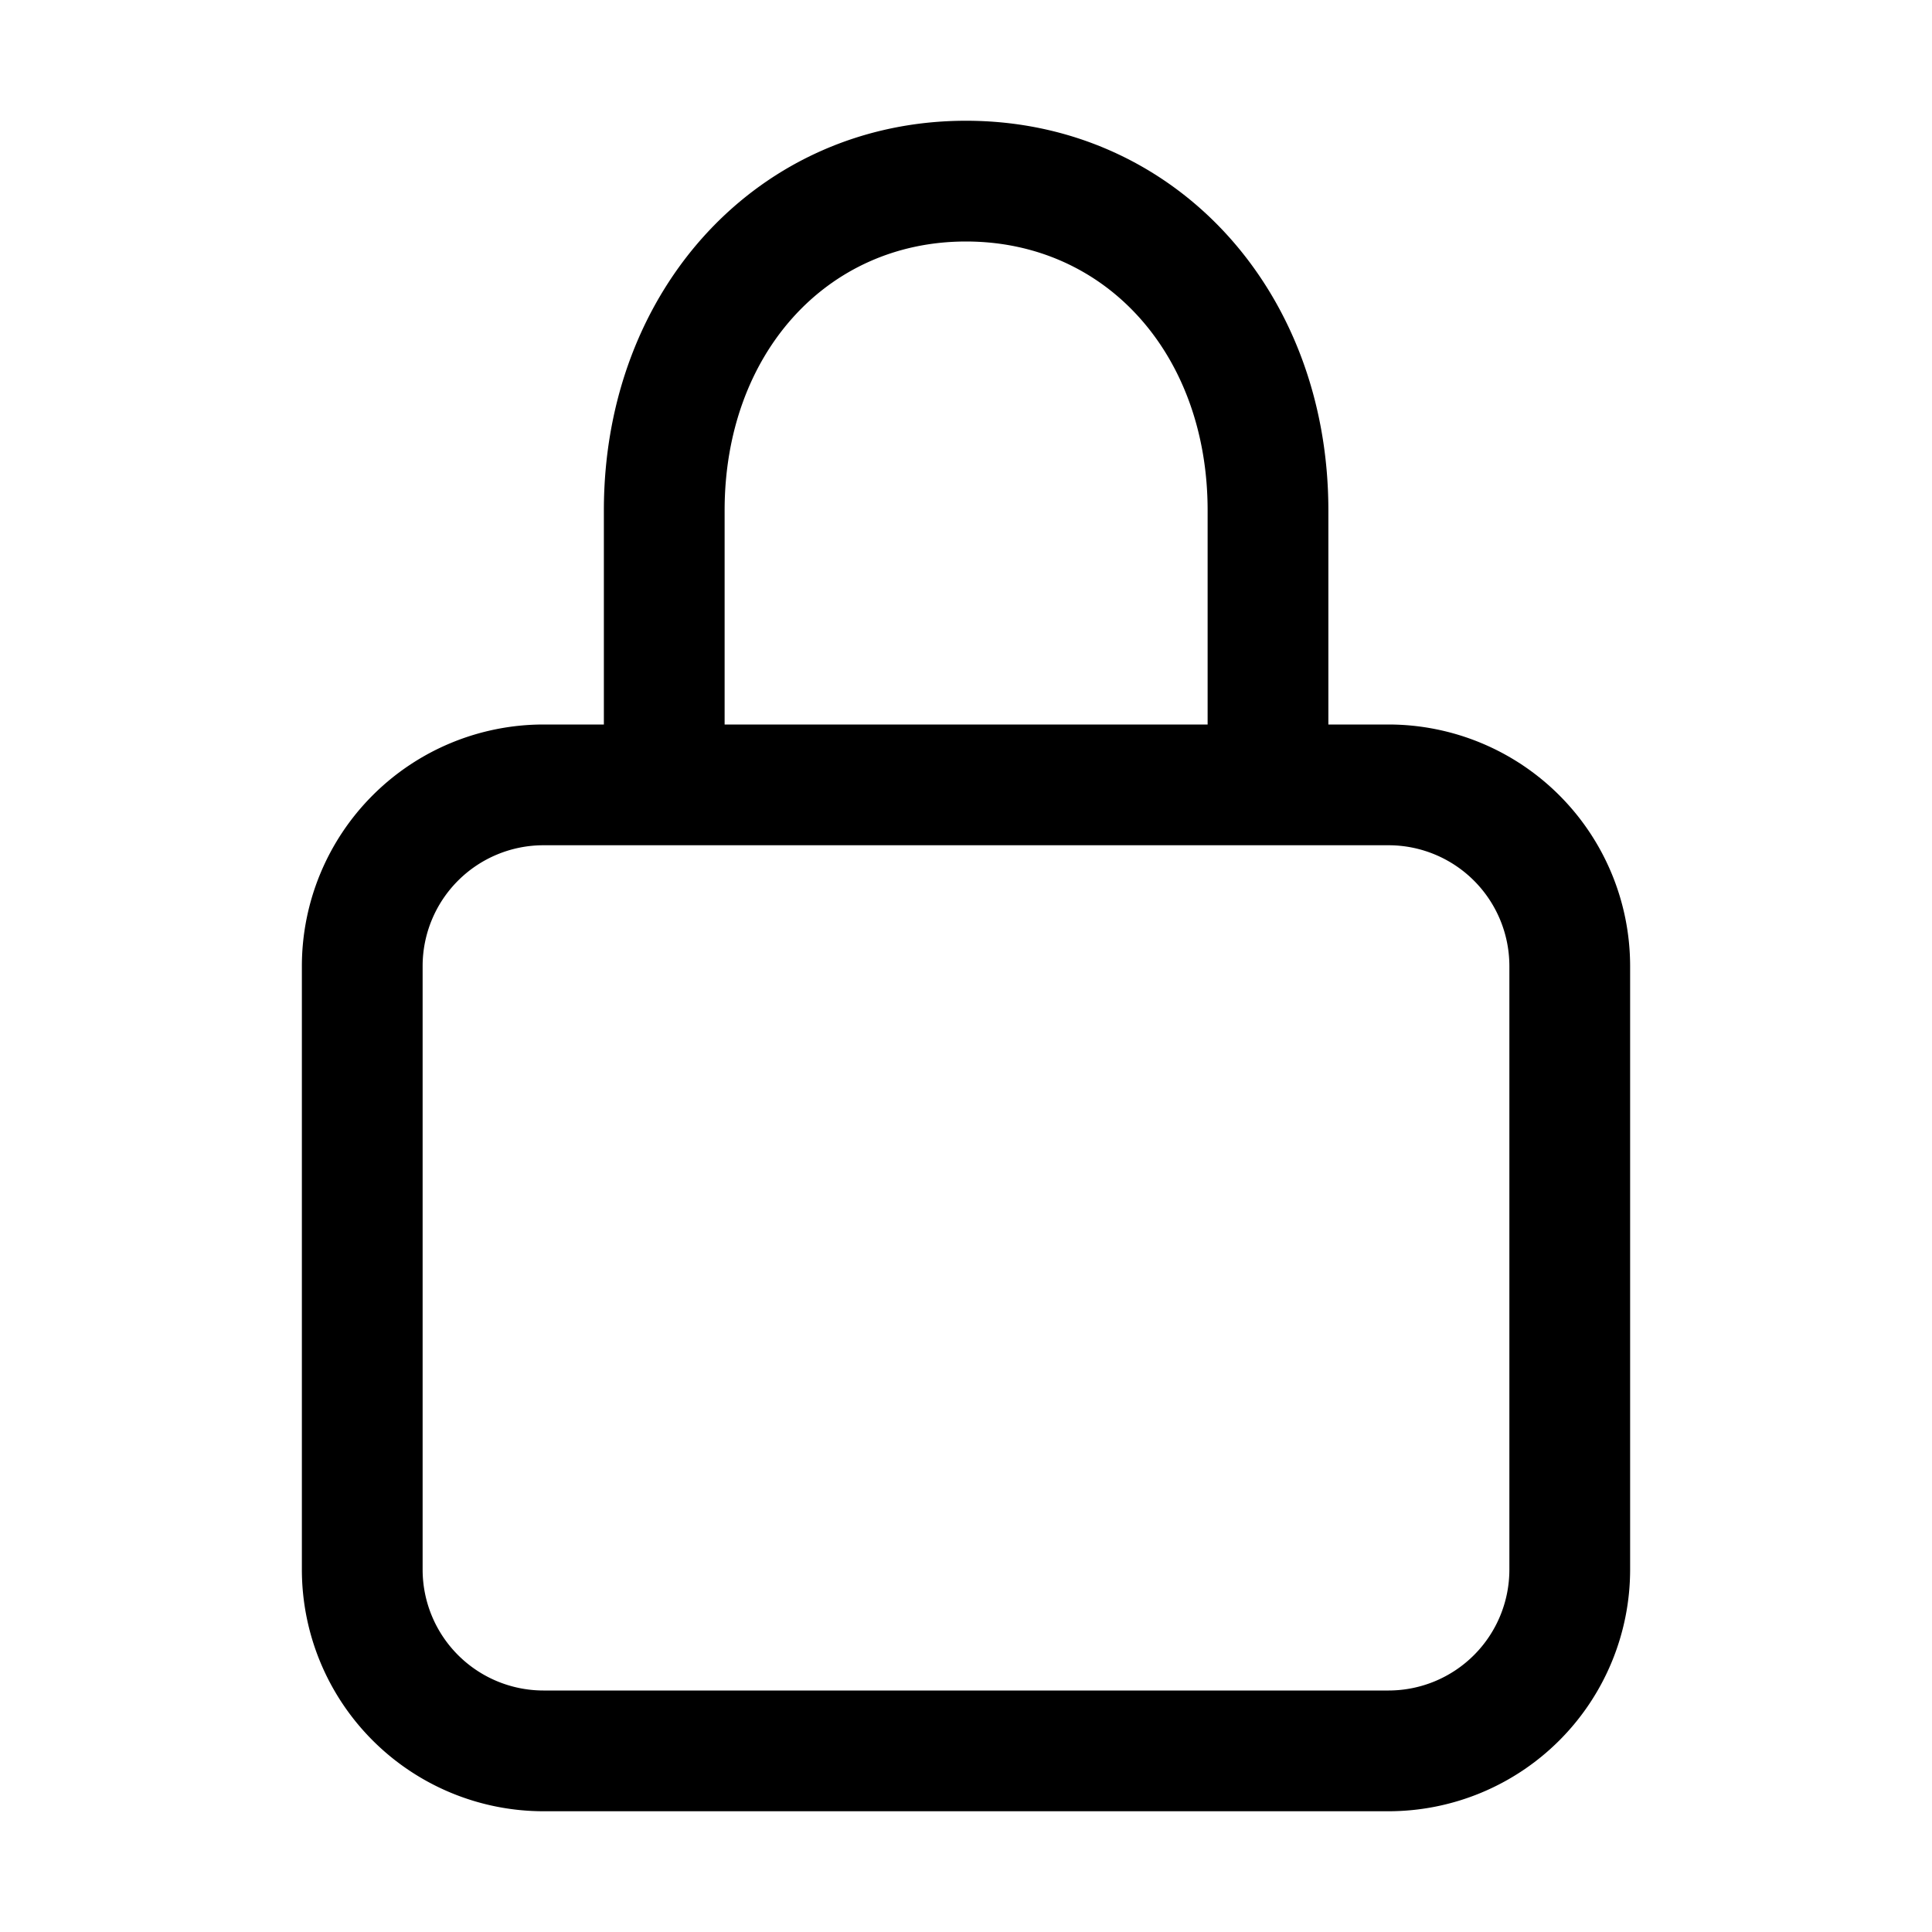 <svg width="32" height="32" viewBox="0 0 32 32" xmlns="http://www.w3.org/2000/svg"><path d="M23 12h-.998V8.454C22.002 4.774 19.422 2 16 2c-3.42 0-5.998 2.775-5.998 6.454V12H9a4.004 4.004 0 0 0-4 4v10a4.004 4.004 0 0 0 4 4h14a4.004 4.004 0 0 0 4-4V16a4.004 4.004 0 0 0-4-4ZM12.002 8.454C12.002 5.874 13.684 4 16 4c2.319 0 4.002 1.873 4.002 4.454V12h-8V8.454ZM25 26a2.002 2.002 0 0 1-2 2H9a2.003 2.003 0 0 1-2-2V16a2.002 2.002 0 0 1 2-2h14a2.002 2.002 0 0 1 2 2v10Z"/></svg>